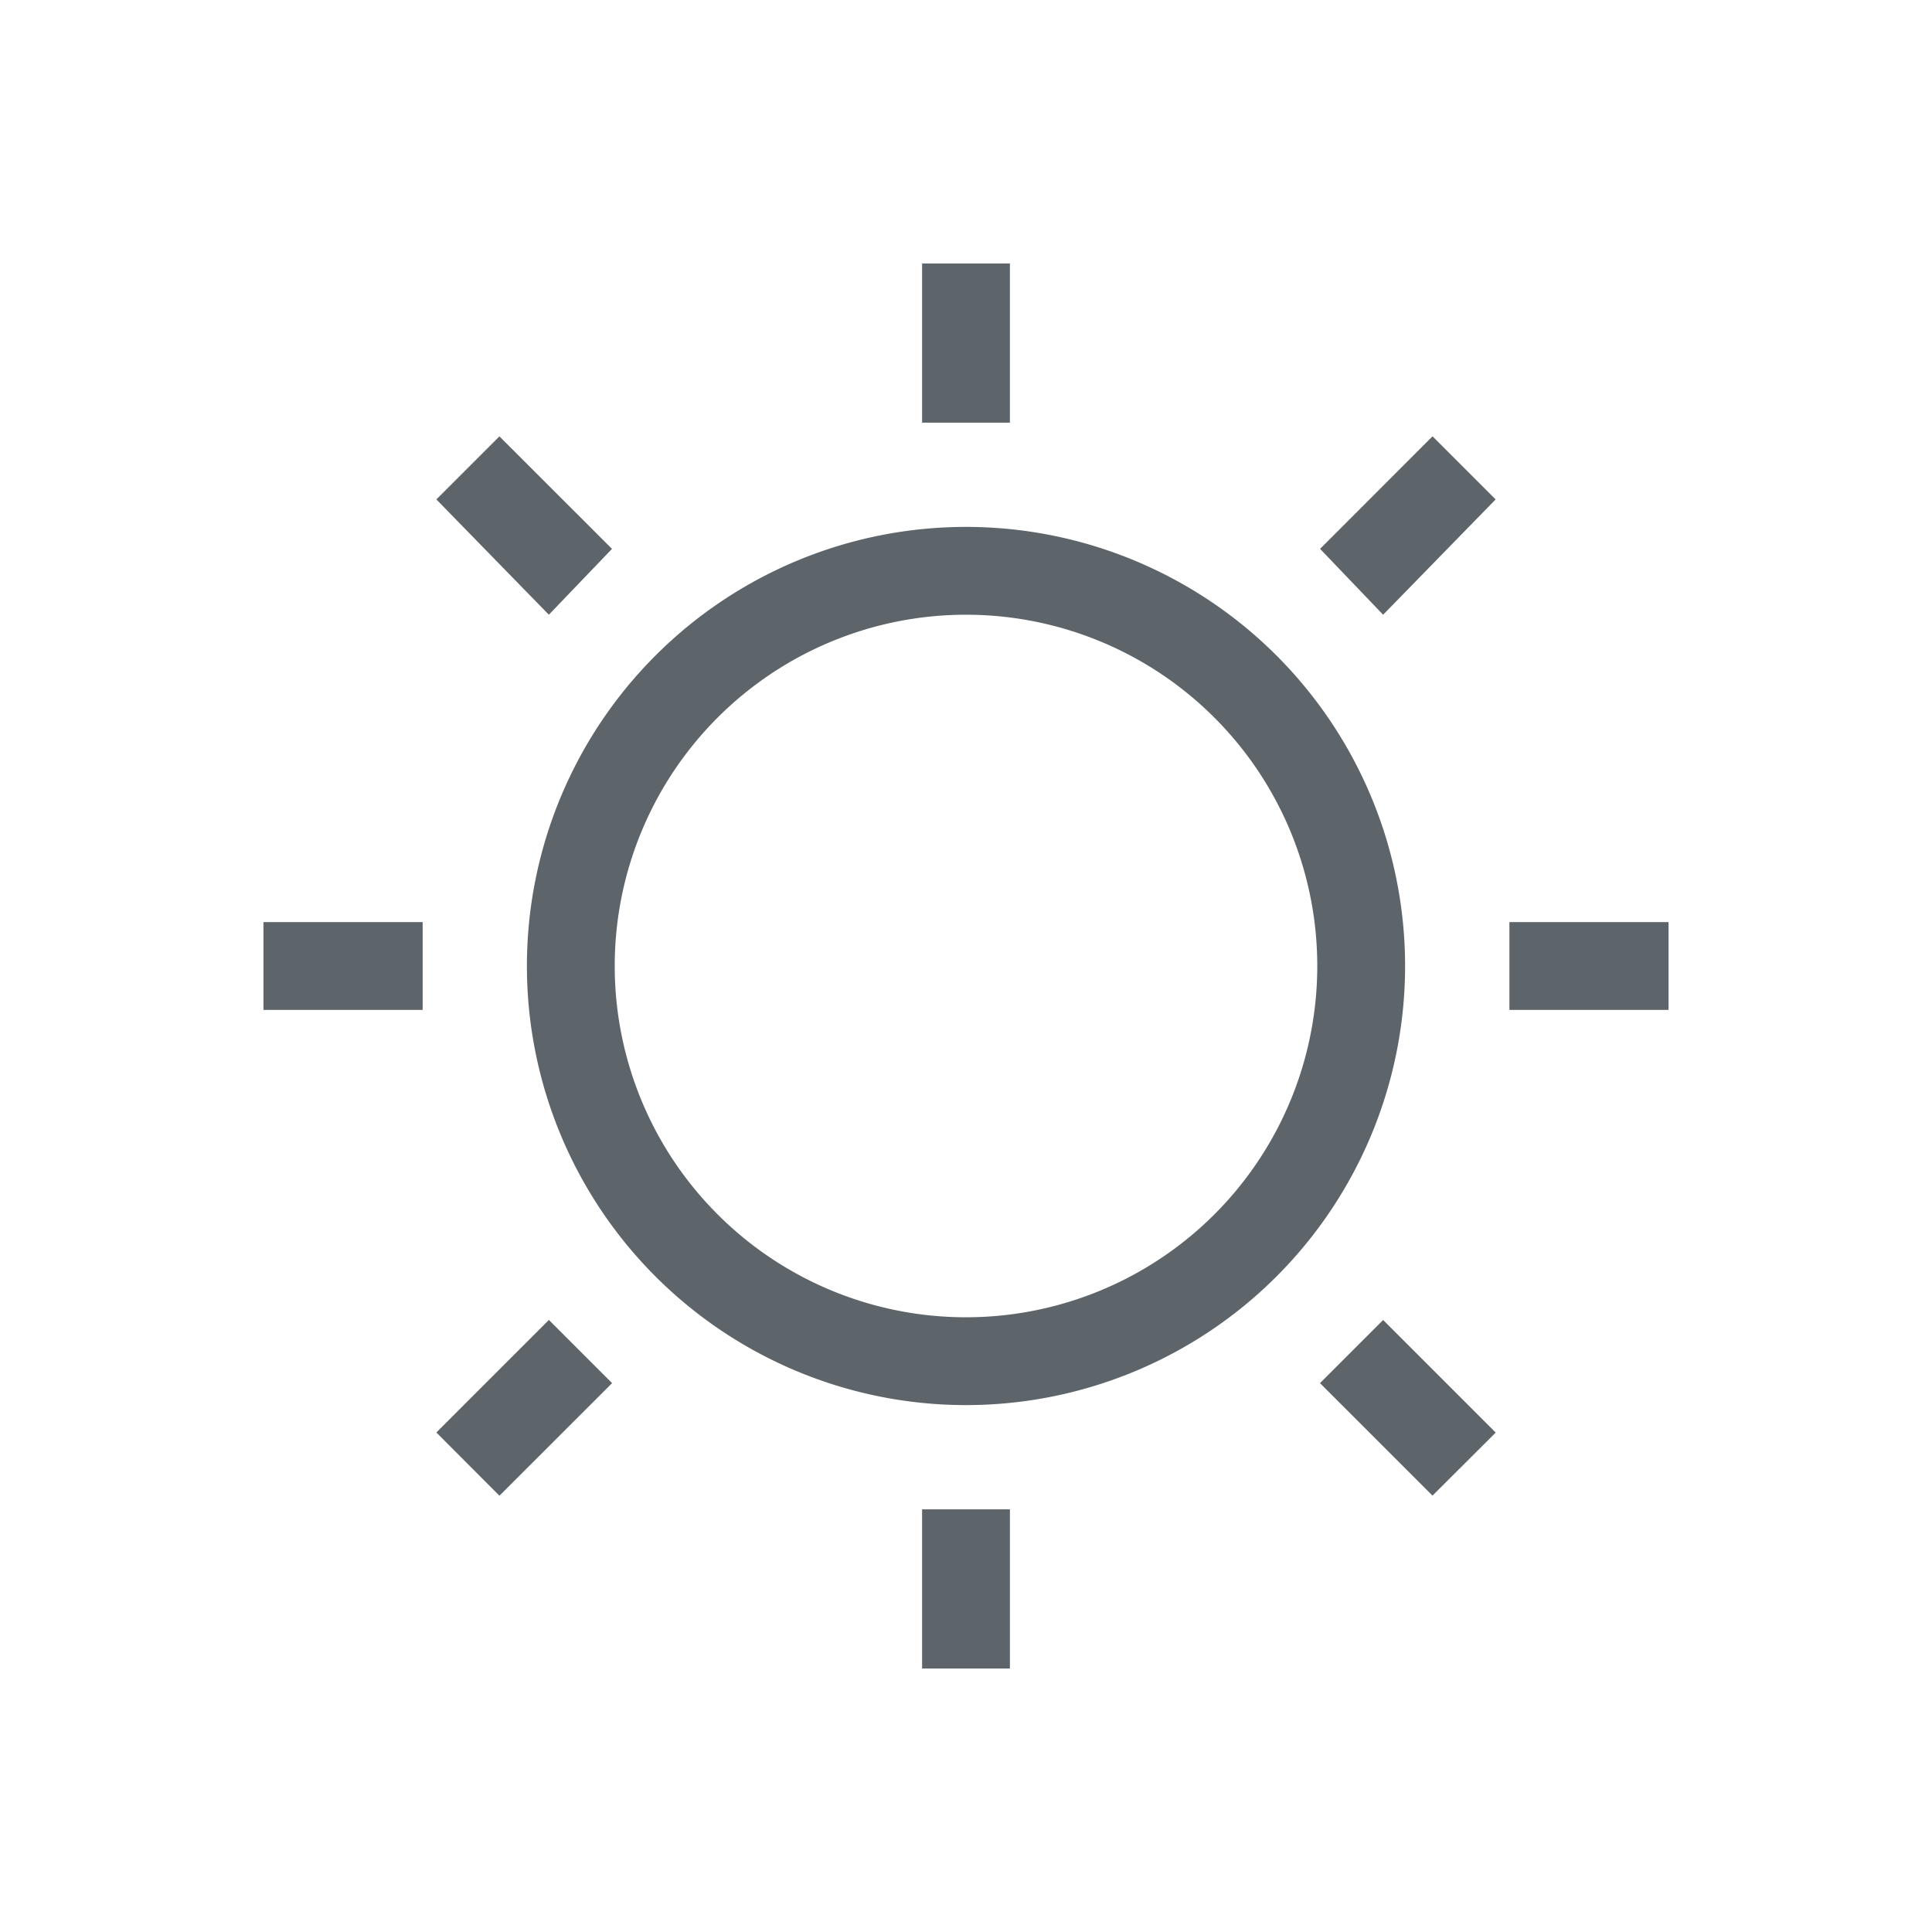 <svg xmlns="http://www.w3.org/2000/svg" viewBox="0 0 22 22"><path d="M10.5 3v1.813h1V3h-1zM5.687 4.969l-.718.718L6.25 7l.719-.75-1.282-1.281zm10.625 0l-1.28 1.281.718.75 1.281-1.313-.718-.718zM11 6a5 5 0 1 0 0 10 5 5 0 0 0 0-10zm0 1a4 4 0 0 1 4 4 4 4 0 0 1-4 4 4 4 0 0 1-4-4 4 4 0 0 1 4-4zm-8 3.5v1h1.813v-1H3zm14.188 0v1H19v-1h-1.813zM6.25 15.031l-1.281 1.281.718.72L6.97 15.75l-.719-.719zm9.5 0l-.719.719 1.281 1.281.72-.718-1.282-1.282zm-5.25 2.156V19h1v-1.813h-1z" fill="currentColor" color="#5d656b"/></svg>